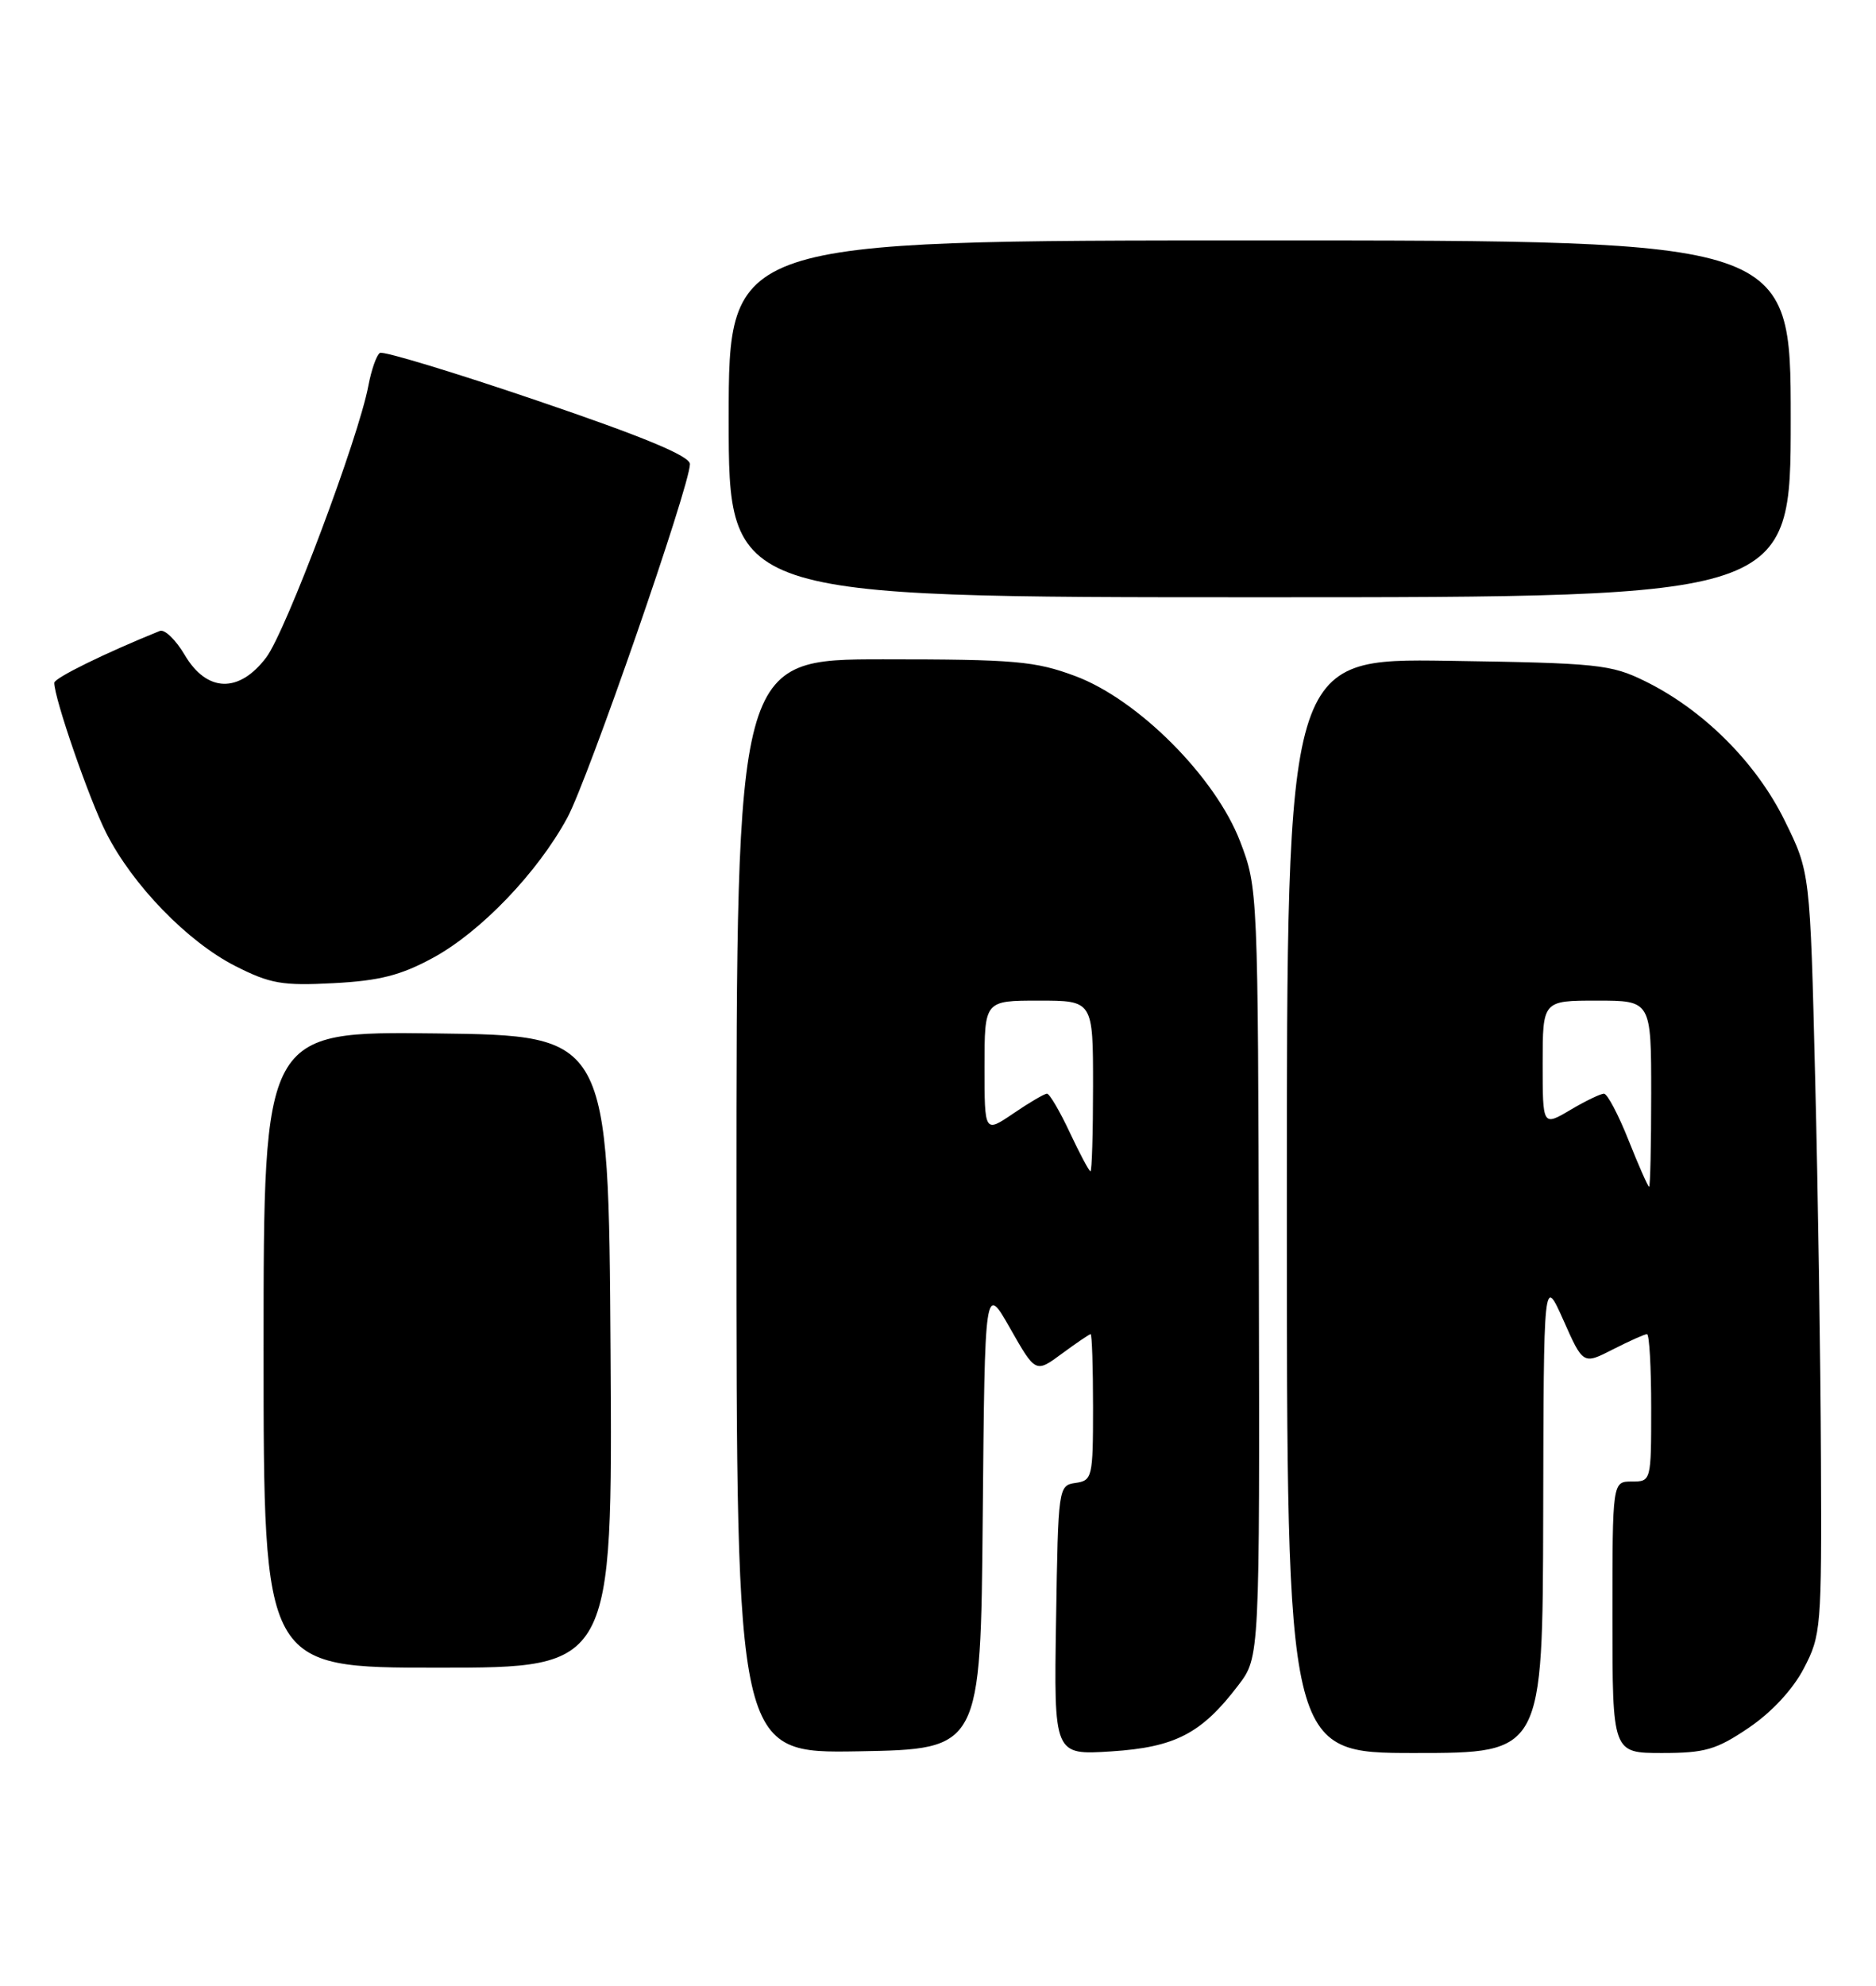 <?xml version="1.0" encoding="UTF-8" standalone="no"?>
<!DOCTYPE svg PUBLIC "-//W3C//DTD SVG 1.1//EN" "http://www.w3.org/Graphics/SVG/1.1/DTD/svg11.dtd" >
<svg xmlns="http://www.w3.org/2000/svg" xmlns:xlink="http://www.w3.org/1999/xlink" version="1.1" viewBox="0 0 242 256">
 <g >
 <path fill="currentColor"
d=" M 126.77 195.50 C 127.04 165.50 127.04 165.50 130.31 171.26 C 133.59 177.02 133.59 177.02 136.99 174.51 C 138.86 173.13 140.53 172.00 140.69 172.00 C 140.86 172.00 141.00 176.24 141.00 181.43 C 141.00 190.45 140.90 190.87 138.75 191.18 C 136.53 191.50 136.50 191.71 136.23 208.88 C 135.95 226.27 135.95 226.27 143.35 225.79 C 151.60 225.26 155.01 223.49 159.75 217.25 C 162.50 213.64 162.50 213.64 162.39 164.07 C 162.28 114.91 162.26 114.45 159.98 108.50 C 156.80 100.19 146.83 90.19 138.71 87.16 C 133.53 85.23 130.94 85.00 113.96 85.00 C 95.00 85.00 95.00 85.00 95.00 155.53 C 95.00 226.05 95.00 226.05 110.75 225.78 C 126.50 225.50 126.50 225.50 126.77 195.50 Z  M 199.07 195.25 C 199.13 164.50 199.13 164.50 201.68 170.21 C 204.22 175.93 204.22 175.93 208.07 173.96 C 210.19 172.88 212.16 172.00 212.46 172.00 C 212.76 172.00 213.00 176.28 213.00 181.50 C 213.00 190.97 212.99 191.00 210.50 191.00 C 208.00 191.00 208.00 191.00 208.00 208.50 C 208.00 226.00 208.00 226.00 214.39 226.00 C 219.94 226.00 221.40 225.58 225.58 222.75 C 228.53 220.76 231.28 217.80 232.69 215.09 C 234.91 210.85 235.00 209.84 234.90 188.09 C 234.85 175.67 234.52 153.56 234.15 138.98 C 233.50 112.45 233.50 112.45 230.22 105.79 C 226.54 98.31 219.75 91.53 212.23 87.83 C 207.81 85.65 206.12 85.48 186.75 85.19 C 166.00 84.89 166.00 84.89 166.00 155.44 C 166.00 226.00 166.00 226.00 182.50 226.00 C 199.00 226.00 199.00 226.00 199.07 195.25 Z  M 78.76 174.25 C 78.50 133.50 78.50 133.50 56.25 133.23 C 34.00 132.96 34.00 132.96 34.00 173.98 C 34.00 215.00 34.00 215.00 56.51 215.00 C 79.02 215.00 79.02 215.00 78.76 174.25 Z  M 55.88 123.47 C 62.03 120.12 69.35 112.49 73.18 105.43 C 75.86 100.48 89.00 62.61 89.00 59.83 C 89.00 58.79 83.07 56.33 69.39 51.68 C 58.61 48.01 49.43 45.23 49.01 45.50 C 48.58 45.76 47.91 47.66 47.52 49.72 C 46.27 56.42 36.87 81.41 34.35 84.75 C 30.84 89.40 26.69 89.28 23.83 84.44 C 22.68 82.49 21.23 81.09 20.62 81.34 C 13.52 84.21 7.00 87.41 7.00 88.03 C 7.00 90.03 11.50 103.04 13.70 107.38 C 17.10 114.10 24.19 121.41 30.35 124.54 C 34.86 126.83 36.43 127.10 43.04 126.75 C 48.96 126.44 51.71 125.74 55.88 123.47 Z  M 231.00 54.00 C 231.00 31.00 231.00 31.00 162.50 31.00 C 94.00 31.00 94.00 31.00 94.00 54.00 C 94.00 77.00 94.00 77.00 162.50 77.00 C 231.00 77.00 231.00 77.00 231.00 54.00 Z  M 138.00 146.00 C 136.71 143.25 135.39 141.00 135.06 141.00 C 134.73 141.00 132.78 142.14 130.73 143.54 C 127.00 146.07 127.00 146.07 127.00 137.54 C 127.00 129.00 127.00 129.00 134.00 129.00 C 141.00 129.00 141.00 129.00 141.00 140.00 C 141.00 146.05 140.85 151.00 140.67 151.00 C 140.49 151.00 139.29 148.75 138.00 146.00 Z  M 210.08 147.00 C 208.77 143.70 207.34 141.00 206.91 141.00 C 206.47 141.00 204.51 141.94 202.56 143.10 C 199.00 145.20 199.00 145.20 199.00 137.10 C 199.00 129.00 199.00 129.00 206.00 129.00 C 213.00 129.00 213.00 129.00 213.00 141.00 C 213.00 147.60 212.88 153.00 212.73 153.00 C 212.59 153.00 211.39 150.30 210.08 147.00 Z "/>
</g>
</svg>